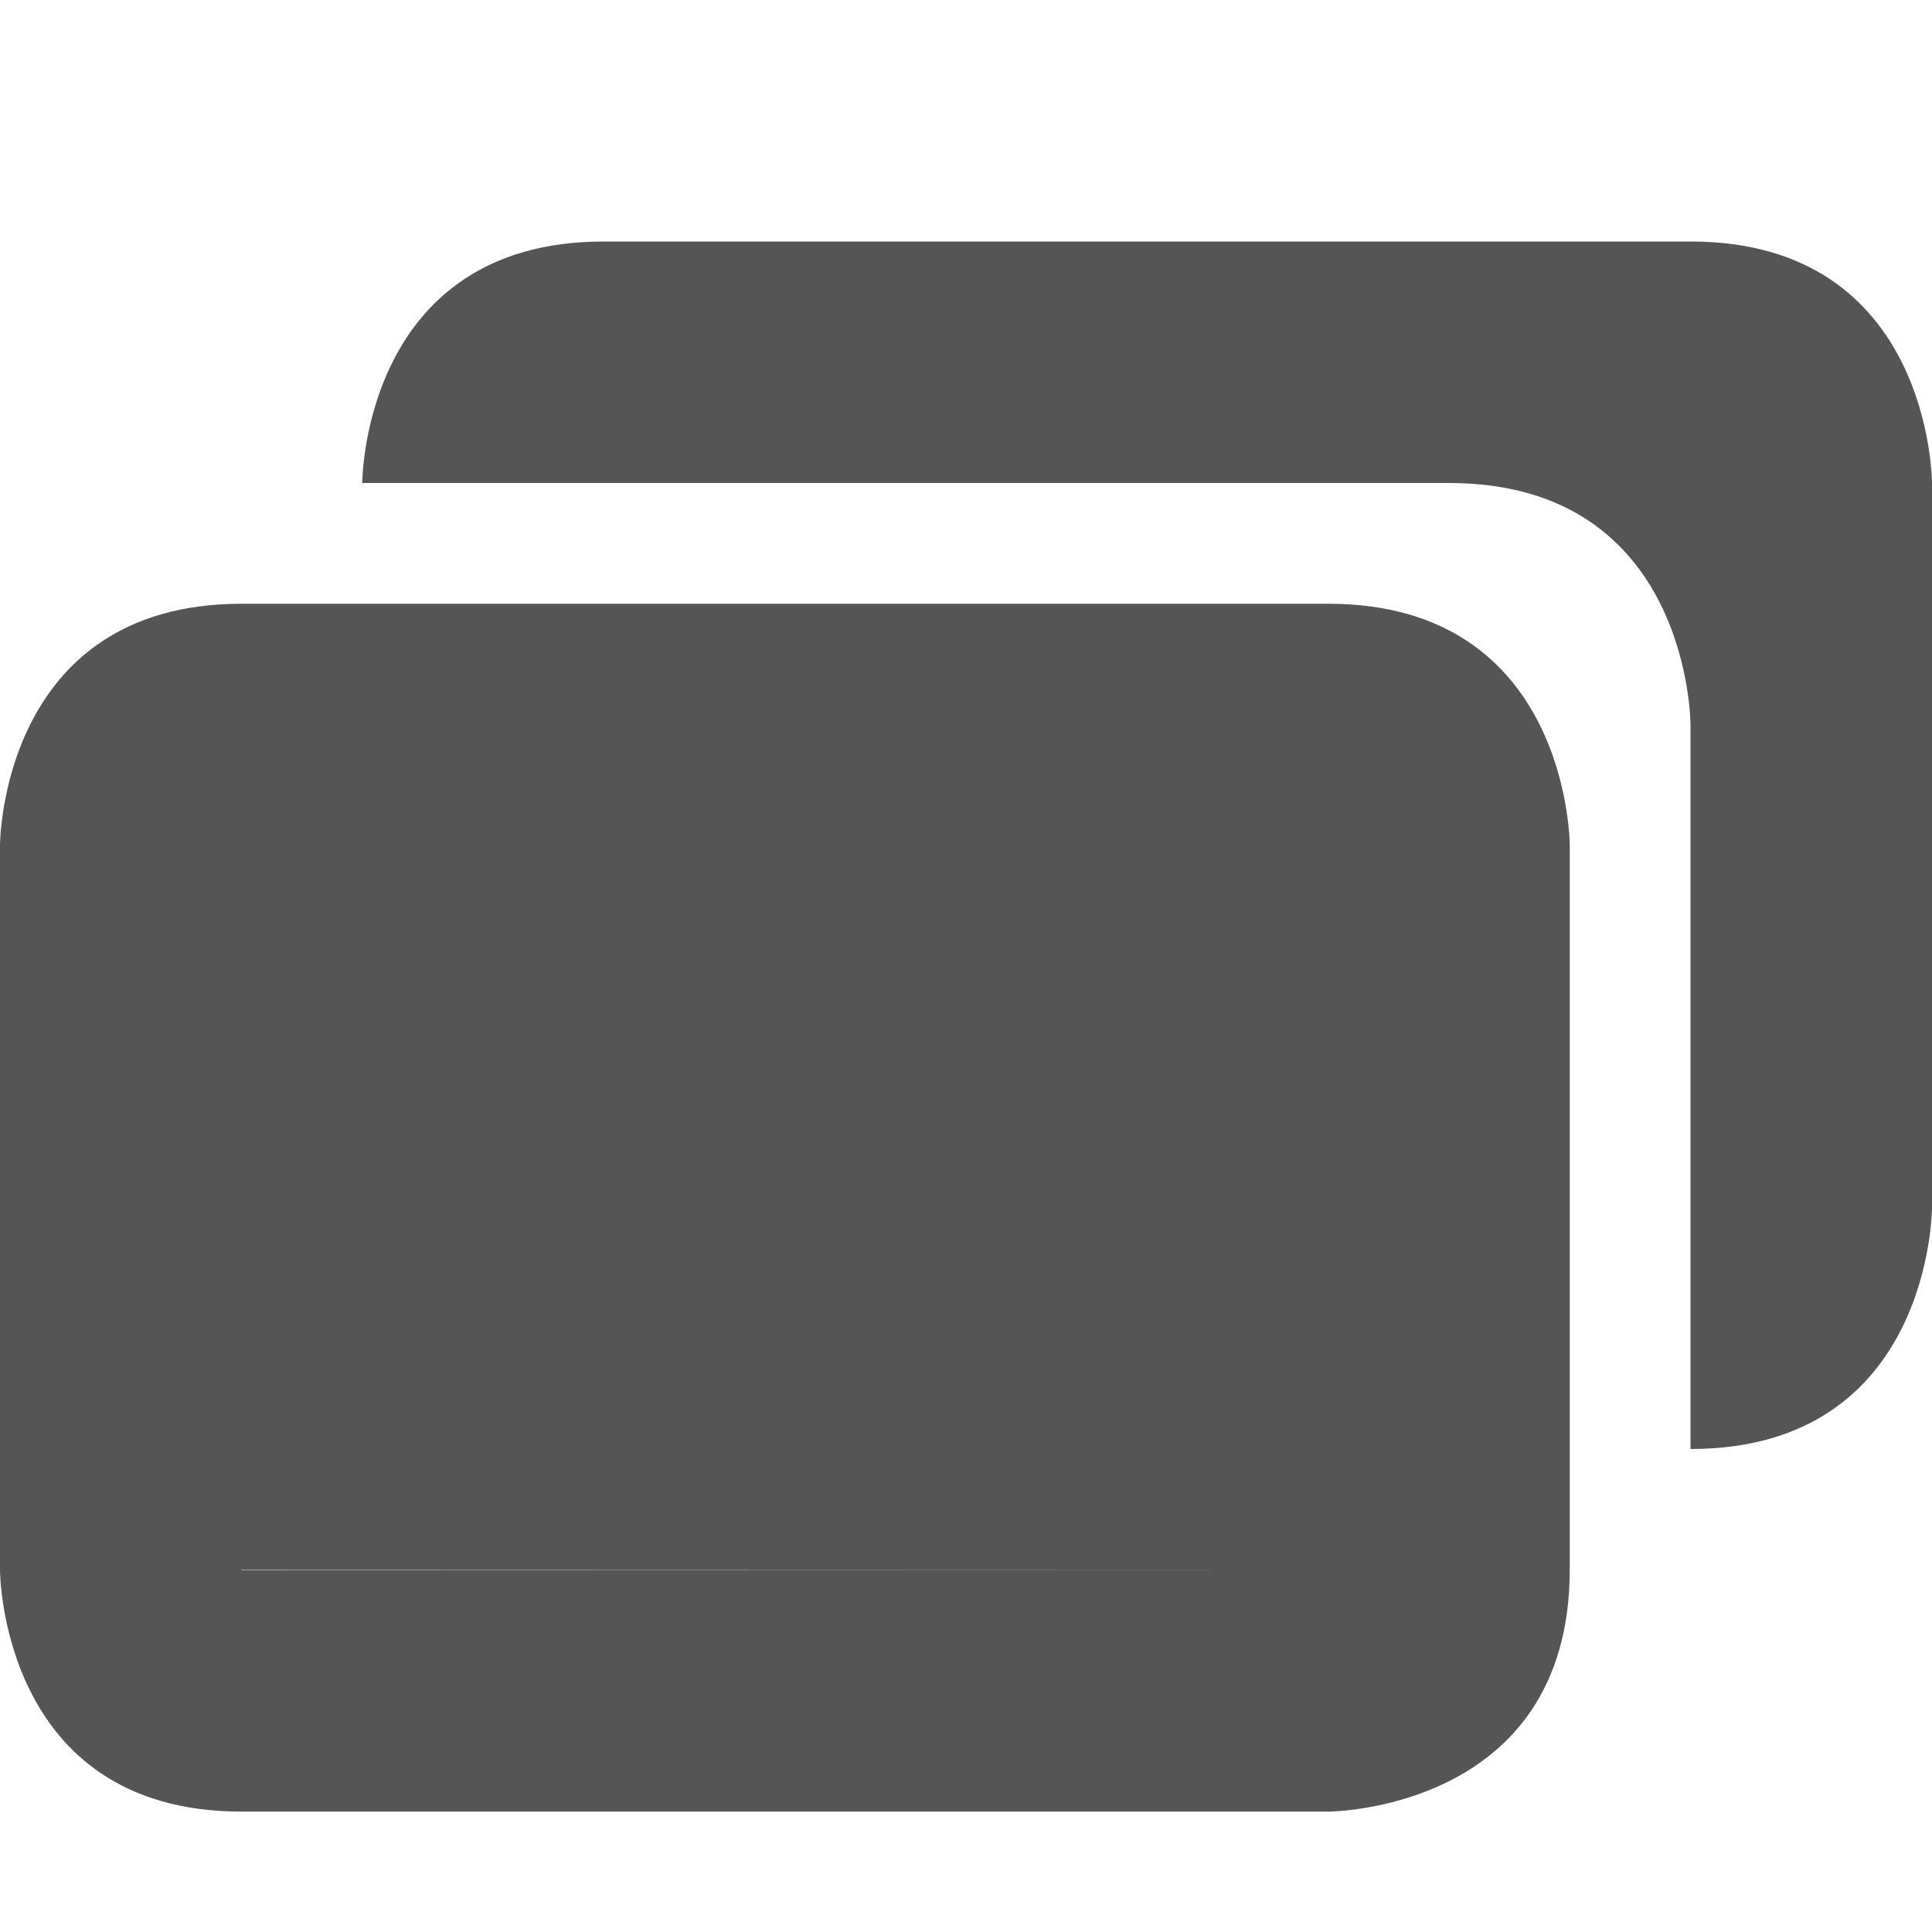 <svg width="16" height="16" viewBox="0 0 16 16" fill="none" xmlns="http://www.w3.org/2000/svg">
<path fill-rule="evenodd" clip-rule="evenodd" d="M0 7C0 7 0 5 2 5H11C13 5 13 7 13 7V13C12.999 15 11 15.003 11 15.003H2C0 15.003 0 13.003 0 13.003V7ZM2 13.003L11 13H2V13.003Z" fill="#555555"/>
<path d="M3 4C3 4 3 2 5 2H14C16 2 16 4 16 4V10C16 10 16 12 14 12V6C14 6 14 4 12 4H3Z" fill="#555555"/>
</svg>
